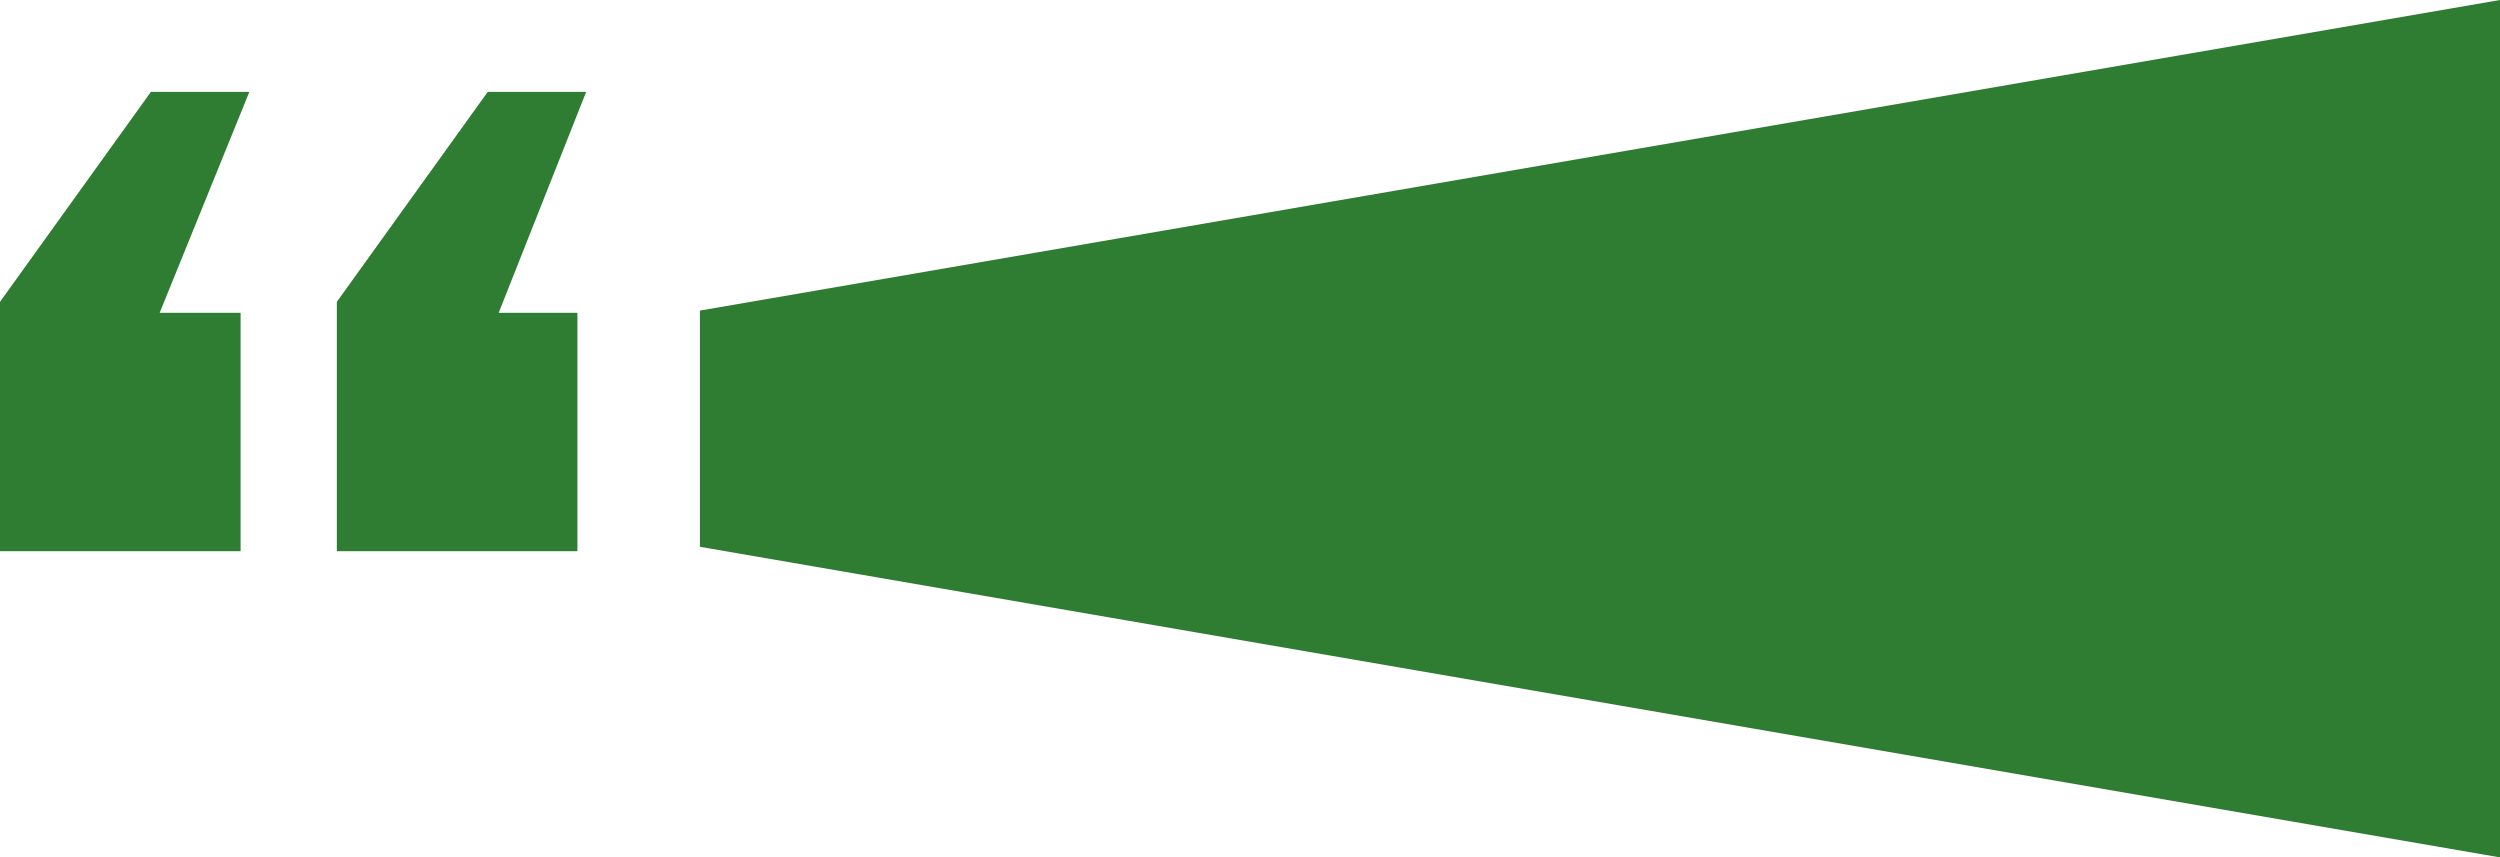 <?xml version="1.0" encoding="utf-8"?>
<!-- Generator: Adobe Illustrator 19.1.0, SVG Export Plug-In . SVG Version: 6.00 Build 0)  -->
<svg version="1.1" id="Layer_1" xmlns="http://www.w3.org/2000/svg" xmlns:xlink="http://www.w3.org/1999/xlink" x="0px" y="0px"
	 viewBox="-248 377.8 114.3 39.2" style="enable-background:new -248 377.8 114.3 39.2;" xml:space="preserve">
<style type="text/css">
	.st0{fill:#2E7D32;}
</style>
<g>
	<g>
		<polygon class="st0" points="-216,392 -216,402.8 -133.7,417 -133.7,402.8 -133.7,382 -133.7,377.8 		"/>
	</g>
	<path class="st0" d="M-236.6,382l-4.1,10.1h3.7V403h-11v-11.4l6.9-9.6H-236.6z M-225.2,392.1h3.6V403h-11v-11.4l6.9-9.6h4.5
		L-225.2,392.1z"/>
</g>
</svg>
